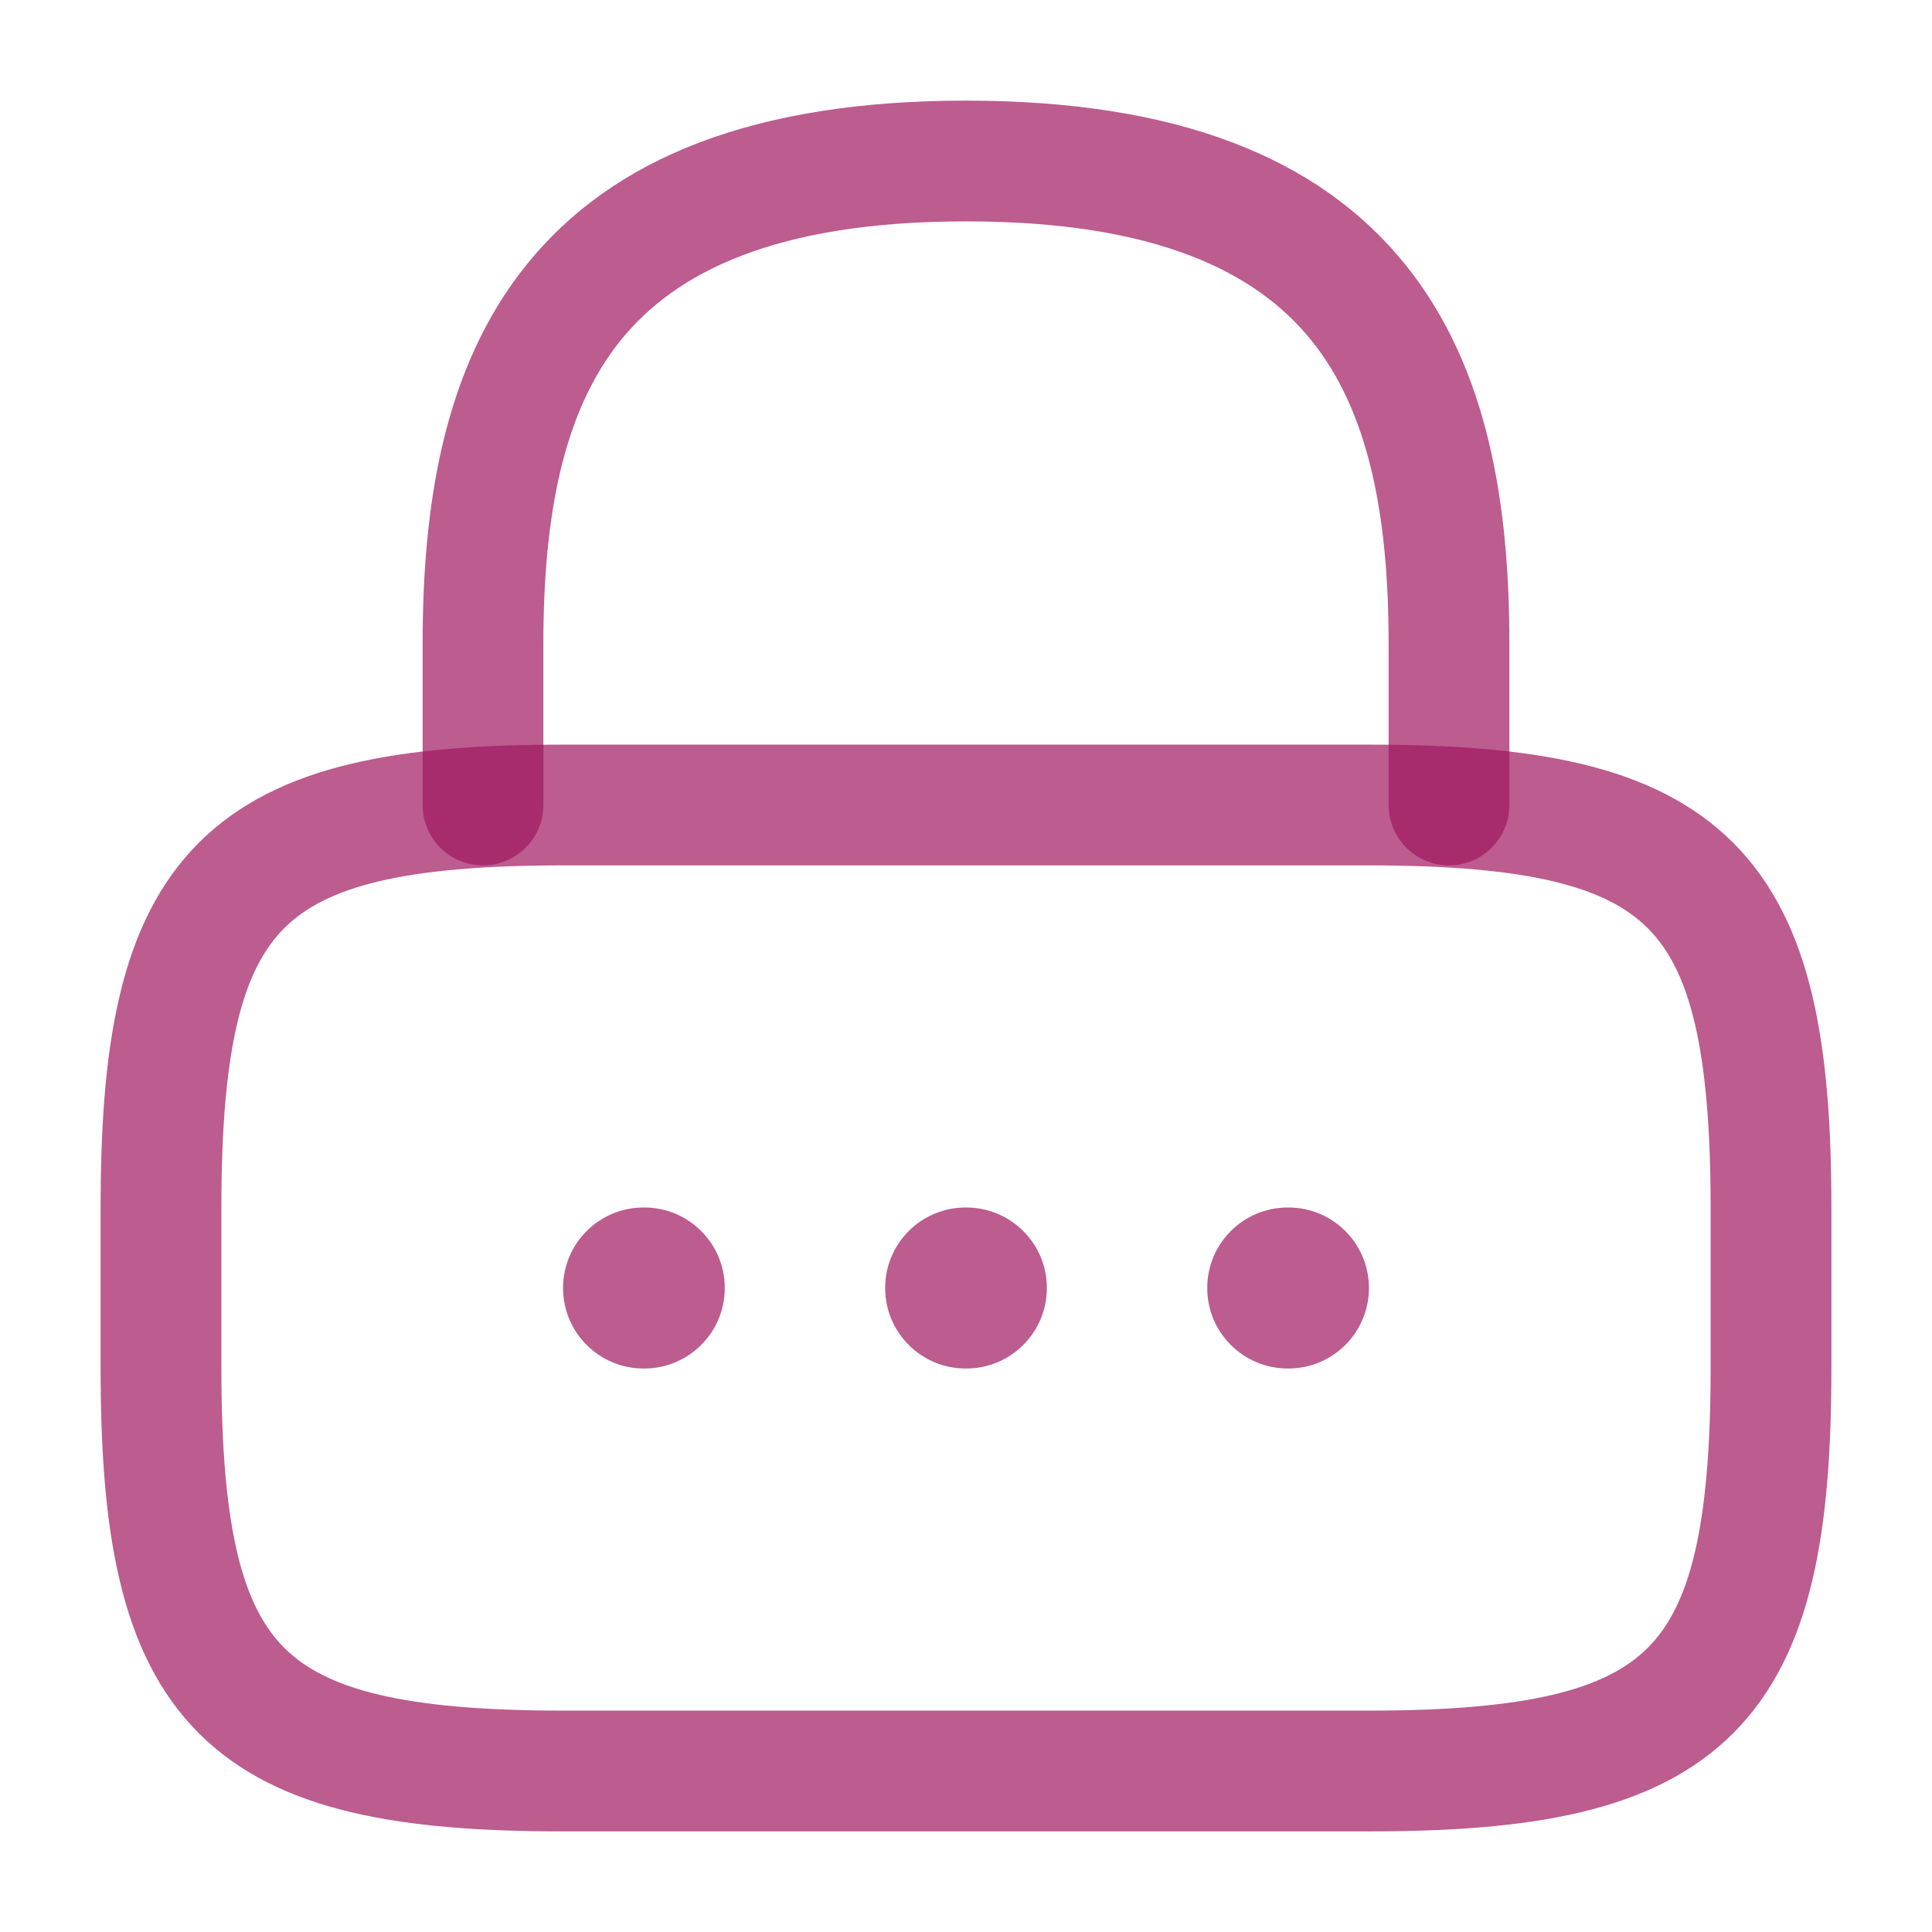 <svg width="48" height="48" viewBox="0 0 48 48" fill="none" xmlns="http://www.w3.org/2000/svg" xmlns:xlink="http://www.w3.org/1999/xlink">
<path d="M10.5,20C10.5,20.828 11.172,21.5 12,21.5C12.828,21.5 13.5,20.828 13.5,20L10.5,20ZM34.5,20C34.5,20.828 35.172,21.5 36,21.5C36.828,21.5 37.5,20.828 37.5,20L34.5,20ZM13.5,20L13.5,16L10.5,16L10.5,20L13.5,20ZM13.5,16C13.5,12.78 14.001,10.218 15.418,8.458C16.779,6.769 19.257,5.5 24,5.5L24,2.5C18.743,2.5 15.221,3.921 13.082,6.577C10.999,9.162 10.5,12.6 10.5,16L13.5,16ZM24,5.5C28.743,5.5 31.221,6.769 32.582,8.458C33.999,10.218 34.5,12.78 34.5,16L37.5,16C37.5,12.6 37.001,9.162 34.918,6.577C32.779,3.921 29.257,2.5 24,2.5L24,5.5ZM34.5,16L34.5,20L37.5,20L37.5,16L34.5,16Z" fill="#A01760" fill-opacity="0.7"/>
<path d="M34,42.5L14,42.5L14,45.5L34,45.5L34,42.5ZM14,42.5C9.989,42.5 8.084,41.962 7.061,40.939C6.038,39.916 5.5,38.011 5.5,34L2.5,34C2.5,37.989 2.962,41.084 4.939,43.061C6.916,45.038 10.011,45.5 14,45.5L14,42.5ZM5.5,34L5.5,30L2.5,30L2.5,34L5.5,34ZM5.5,30C5.5,25.989 6.038,24.084 7.061,23.061C8.084,22.038 9.989,21.5 14,21.5L14,18.5C10.011,18.5 6.916,18.962 4.939,20.939C2.962,22.916 2.5,26.011 2.5,30L5.5,30ZM14,21.5L34,21.5L34,18.5L14,18.5L14,21.5ZM34,21.5C38.011,21.5 39.916,22.038 40.939,23.061C41.962,24.084 42.5,25.989 42.5,30L45.5,30C45.5,26.011 45.038,22.916 43.061,20.939C41.084,18.962 37.989,18.5 34,18.5L34,21.5ZM42.5,30L42.5,34L45.5,34L45.5,30L42.5,30ZM42.5,34C42.5,38.011 41.962,39.916 40.939,40.939C39.916,41.962 38.011,42.5 34,42.5L34,45.5C37.989,45.5 41.084,45.038 43.061,43.061C45.038,41.084 45.5,37.989 45.5,34L42.5,34Z" fill="#A01760" fill-opacity="0.7"/>
<path d="M31.993,30C30.888,30 29.993,30.895 29.993,32C29.993,33.105 30.888,34 31.993,34L31.993,30ZM32.011,34C33.115,34 34.011,33.105 34.011,32C34.011,30.895 33.115,30 32.011,30L32.011,34ZM31.993,34L32.011,34L32.011,30L31.993,30L31.993,34Z" fill="#A01760" fill-opacity="0.7"/>
<path d="M23.991,30C22.886,30 21.991,30.895 21.991,32C21.991,33.105 22.886,34 23.991,34L23.991,30ZM24.009,34C25.113,34 26.009,33.105 26.009,32C26.009,30.895 25.113,30 24.009,30L24.009,34ZM23.991,34L24.009,34L24.009,30L23.991,30L23.991,34Z" fill="#A01760" fill-opacity="0.7"/>
<path d="M15.989,30C14.884,30 13.989,30.895 13.989,32C13.989,33.105 14.884,34 15.989,34L15.989,30ZM16.007,34C17.112,34 18.007,33.105 18.007,32C18.007,30.895 17.112,30 16.007,30L16.007,34ZM15.989,34L16.007,34L16.007,30L15.989,30L15.989,34Z" fill="#A01760" fill-opacity="0.7"/>
</svg>
